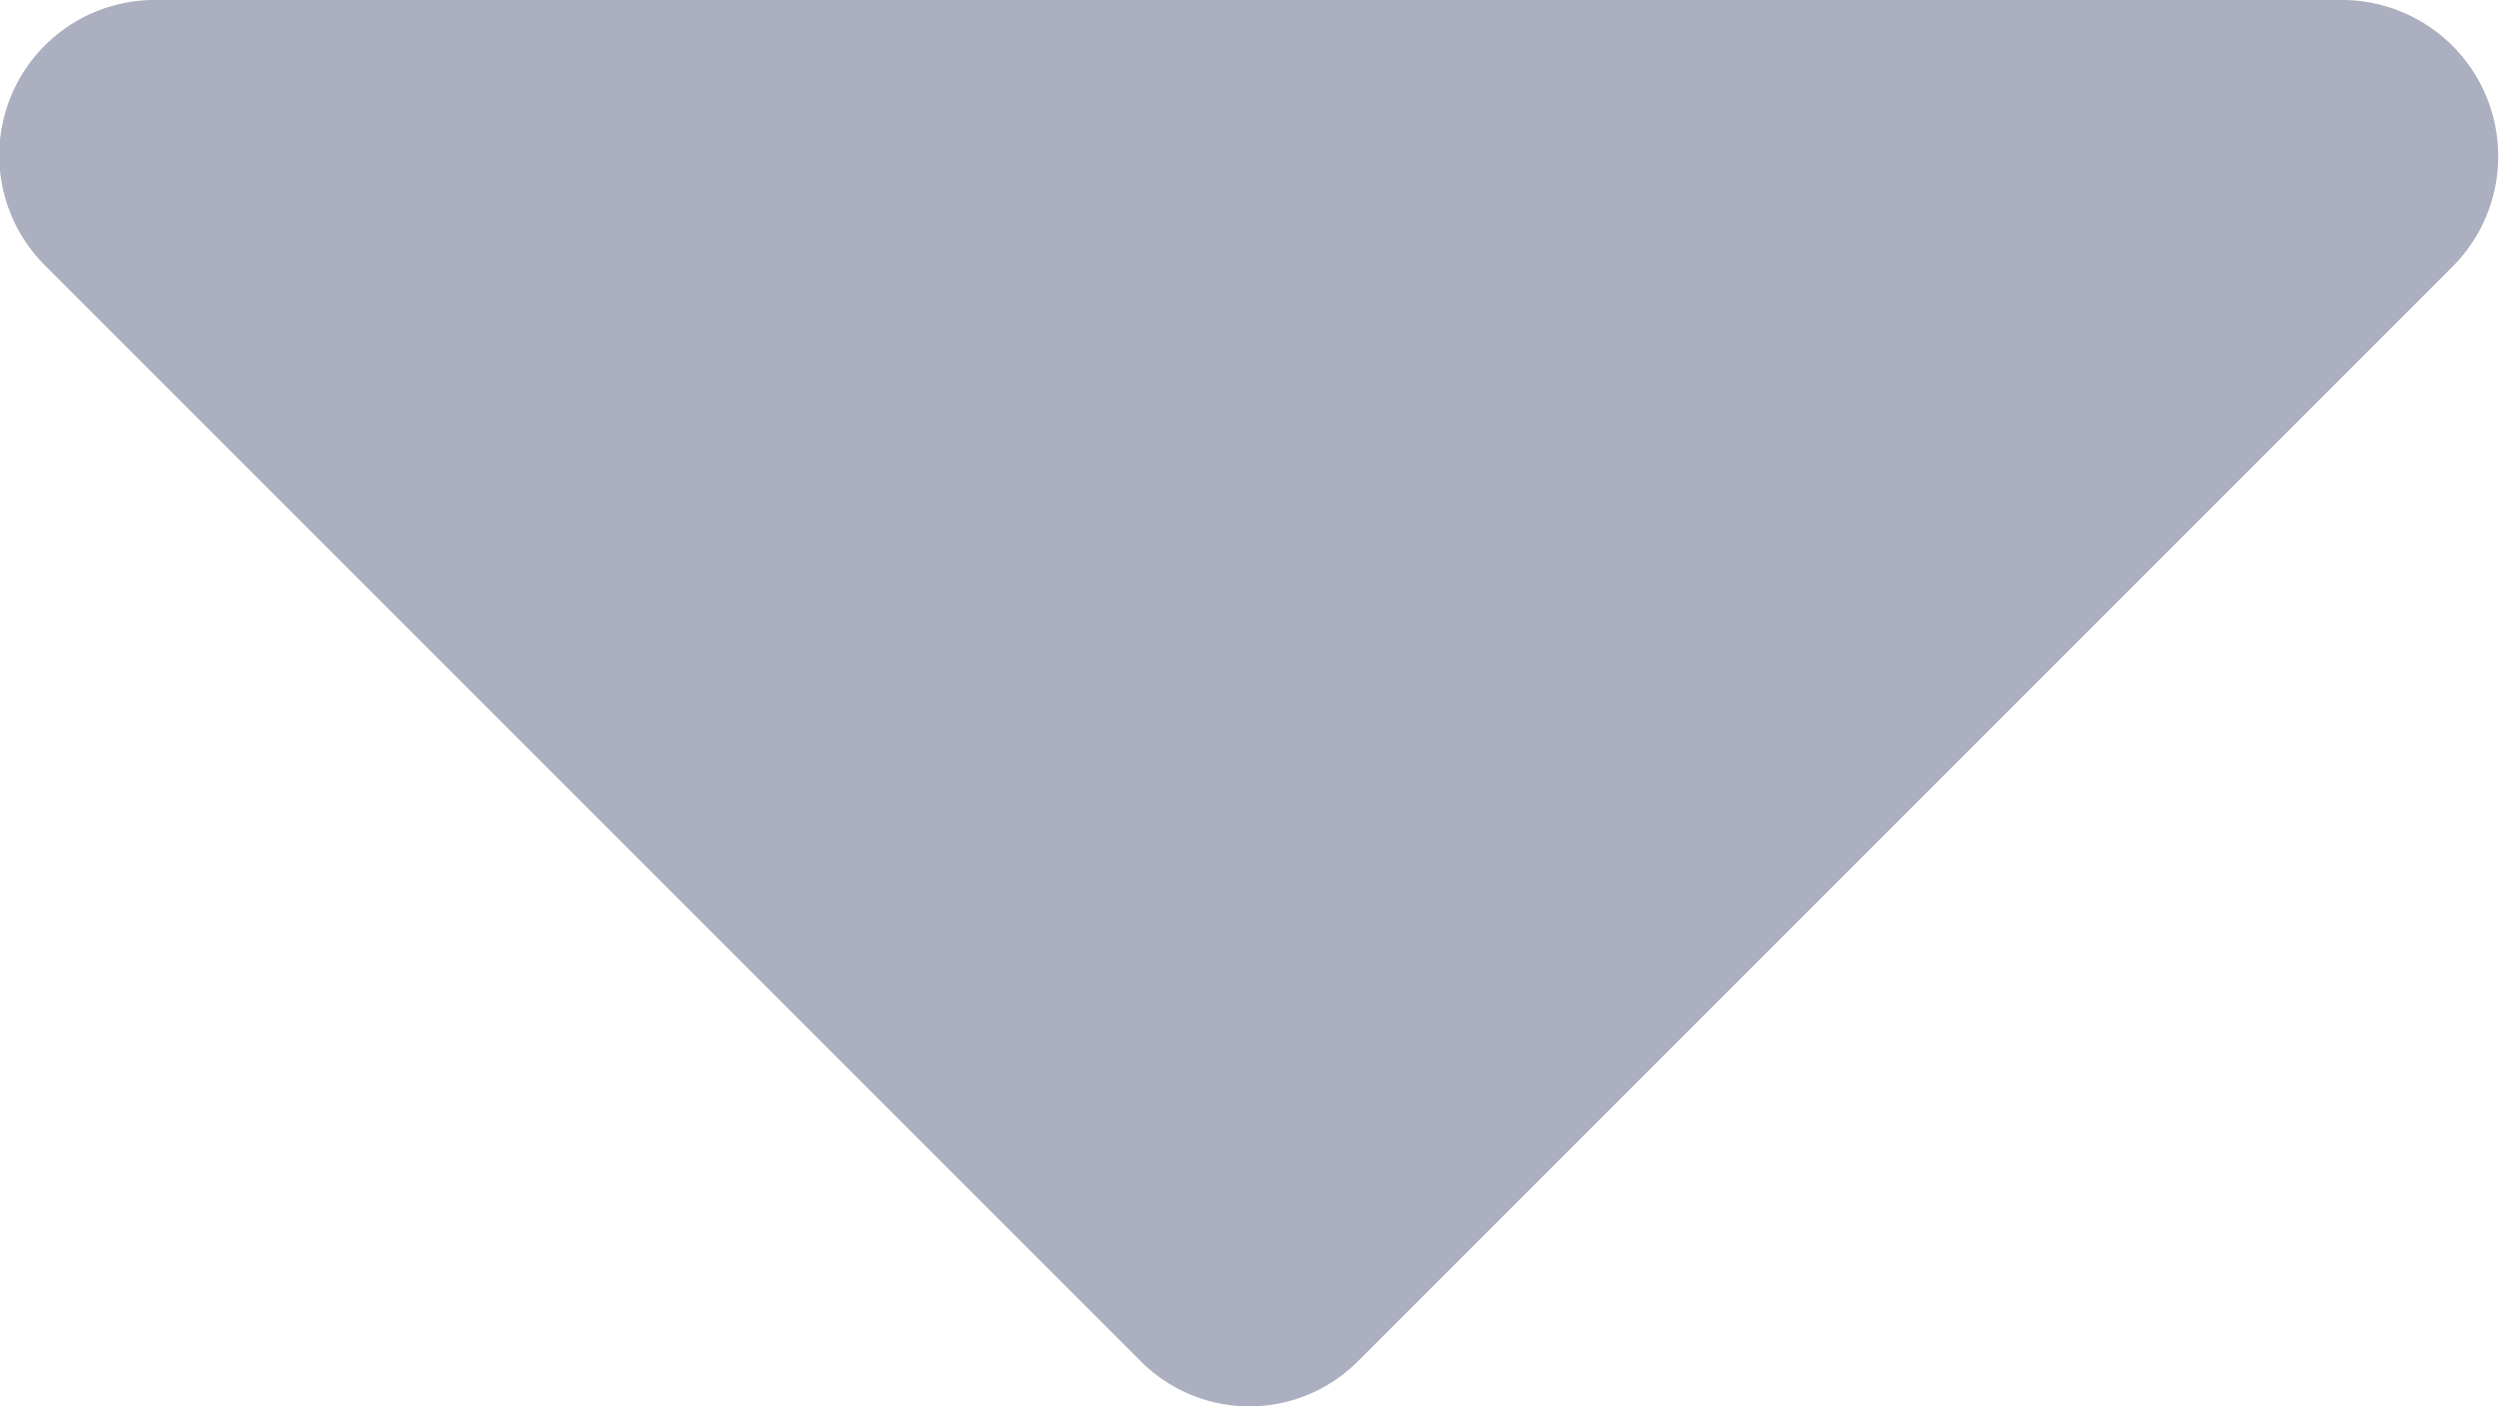 <svg xmlns="http://www.w3.org/2000/svg" viewBox="0 0 5.84 3.285">
  <defs>
    <style>
      .cls-1 {
        fill: #abafc0;
      }
    </style>
  </defs>
  <path id="Path_264" data-name="Path 264" class="cls-1" d="M60.293,237.549h-5.11a.363.363,0,0,0-.257.622l2.555,2.555a.358.358,0,0,0,.513,0l2.555-2.555a.365.365,0,0,0-.257-.622Z" transform="translate(-54.819 -237.549)"/>
</svg>
